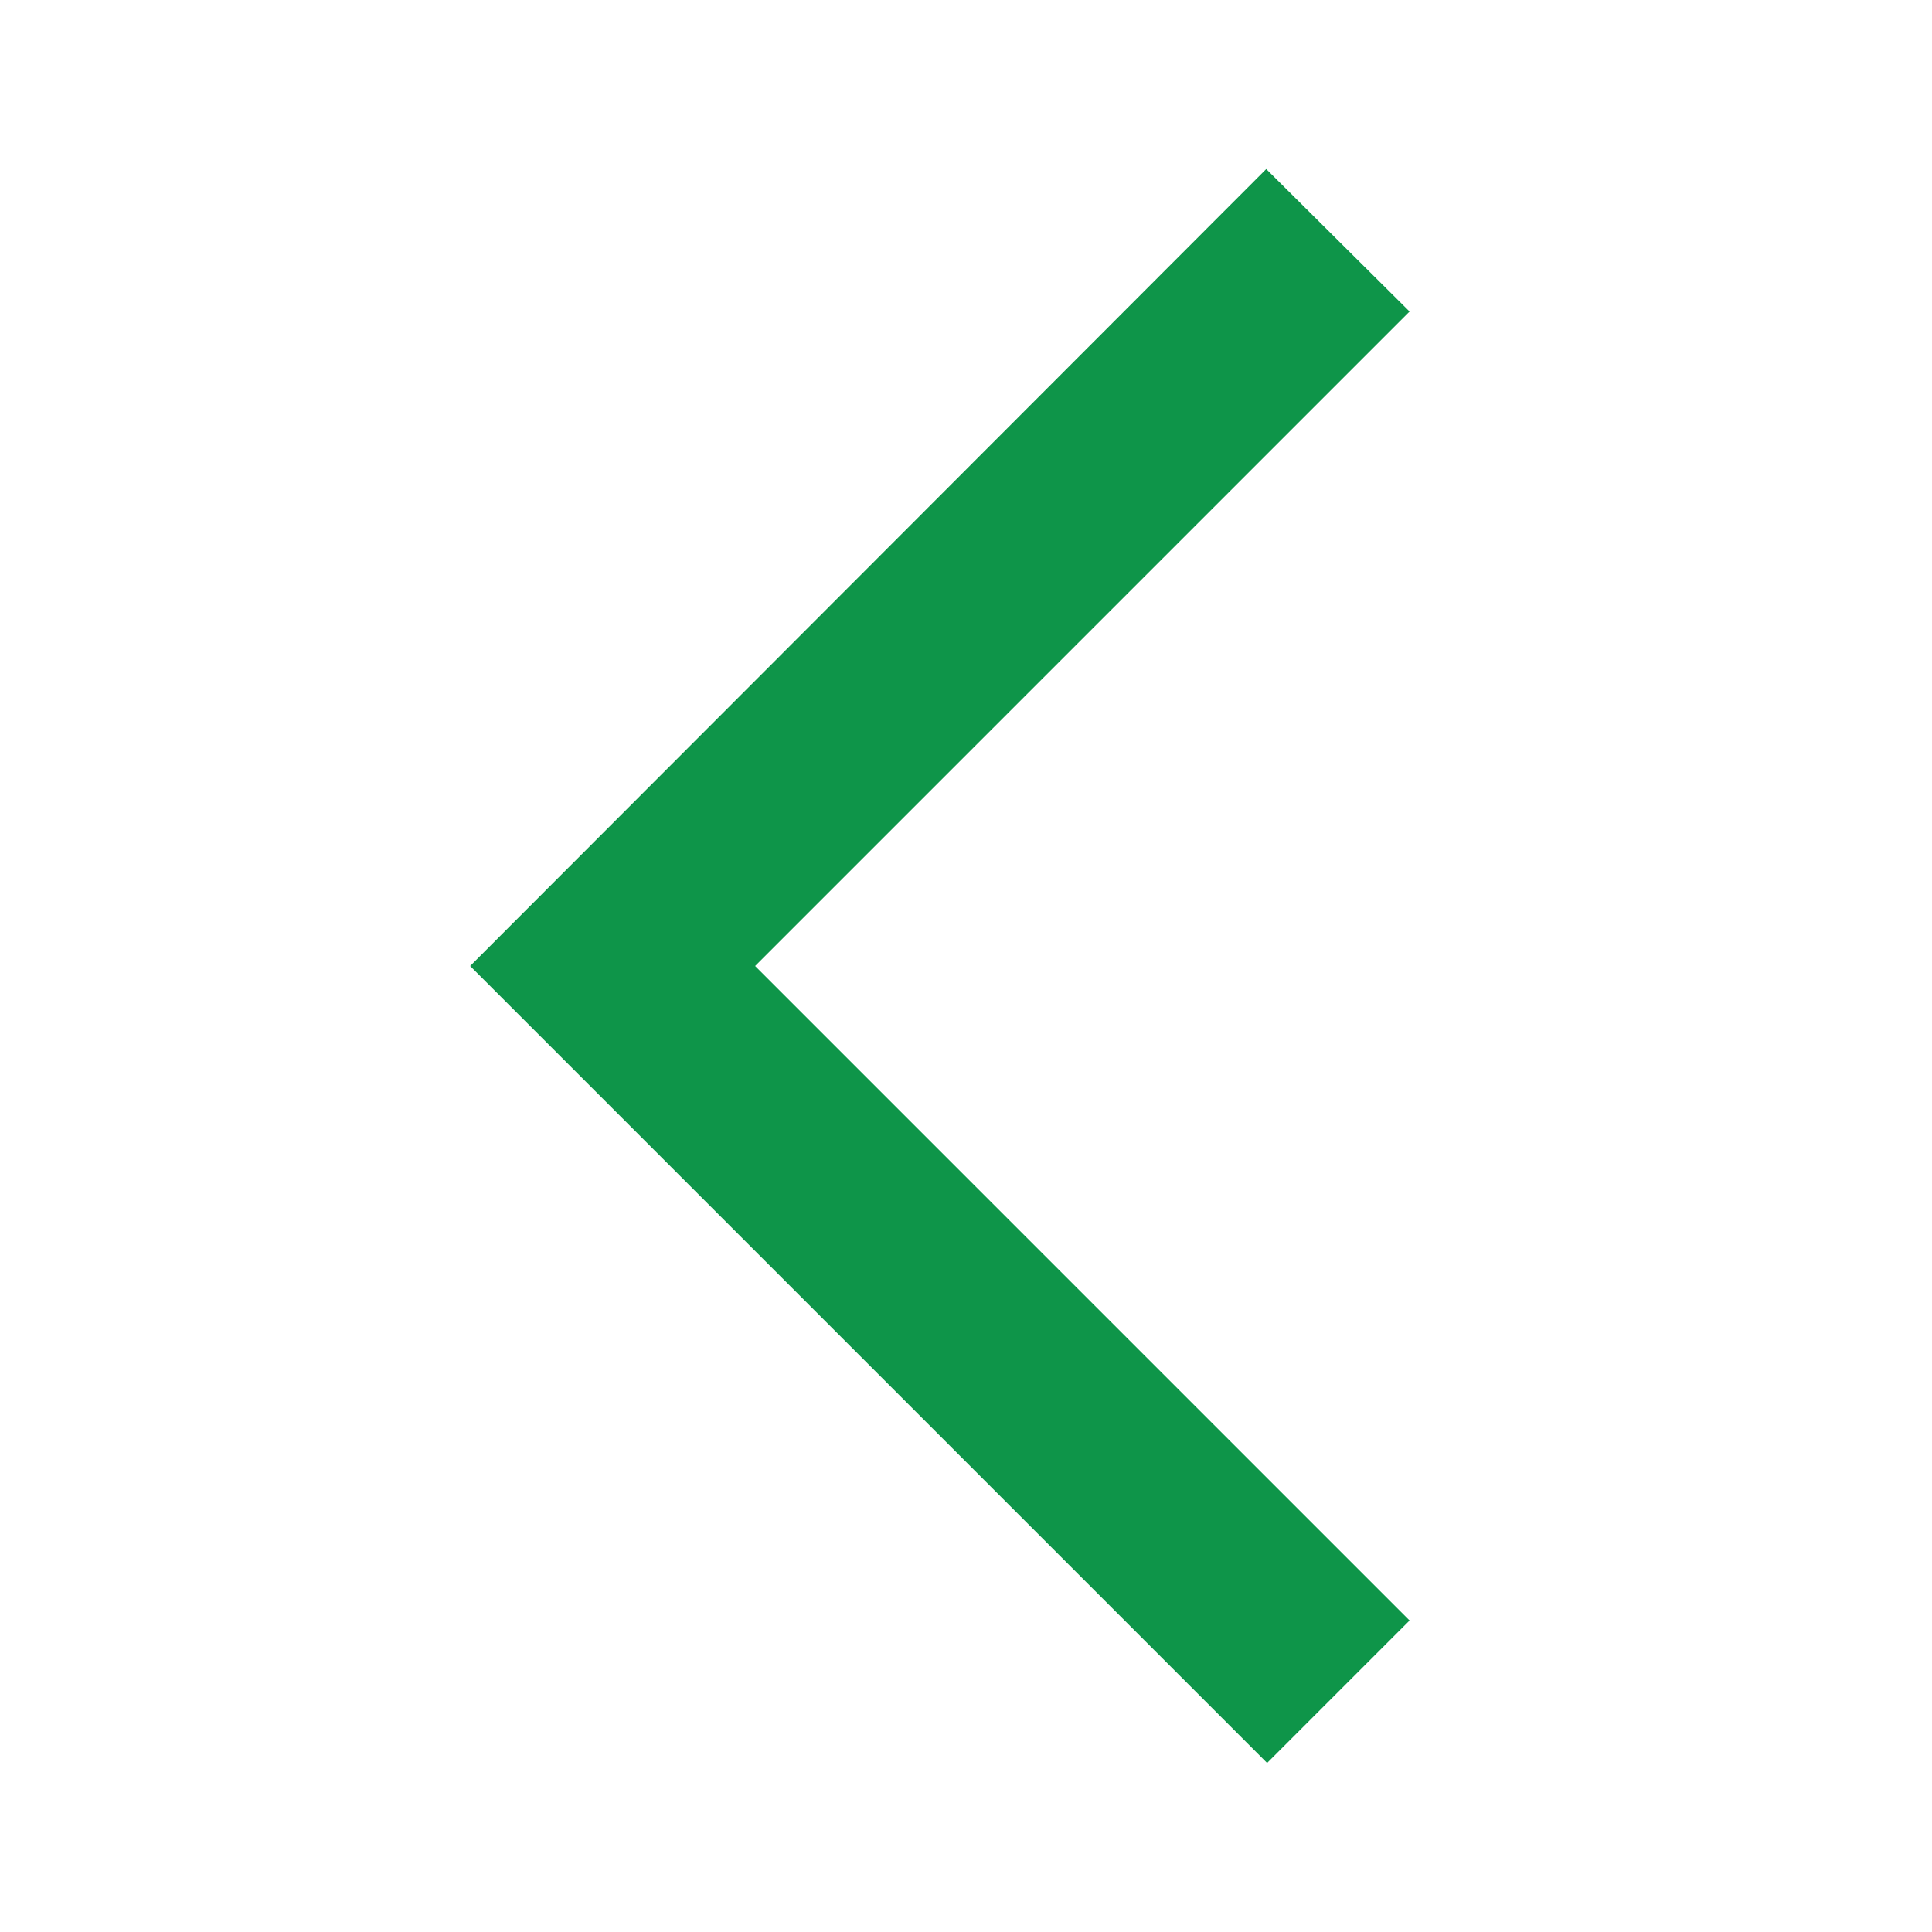 <svg width="20" height="20" viewBox="0 0 20 20" fill="none" xmlns="http://www.w3.org/2000/svg">
<path d="M14.592 3.225L13.108 1.75L4.867 10L13.117 18.25L14.592 16.775L7.817 10L14.592 3.225Z" fill="#0E9549"/>
</svg>
